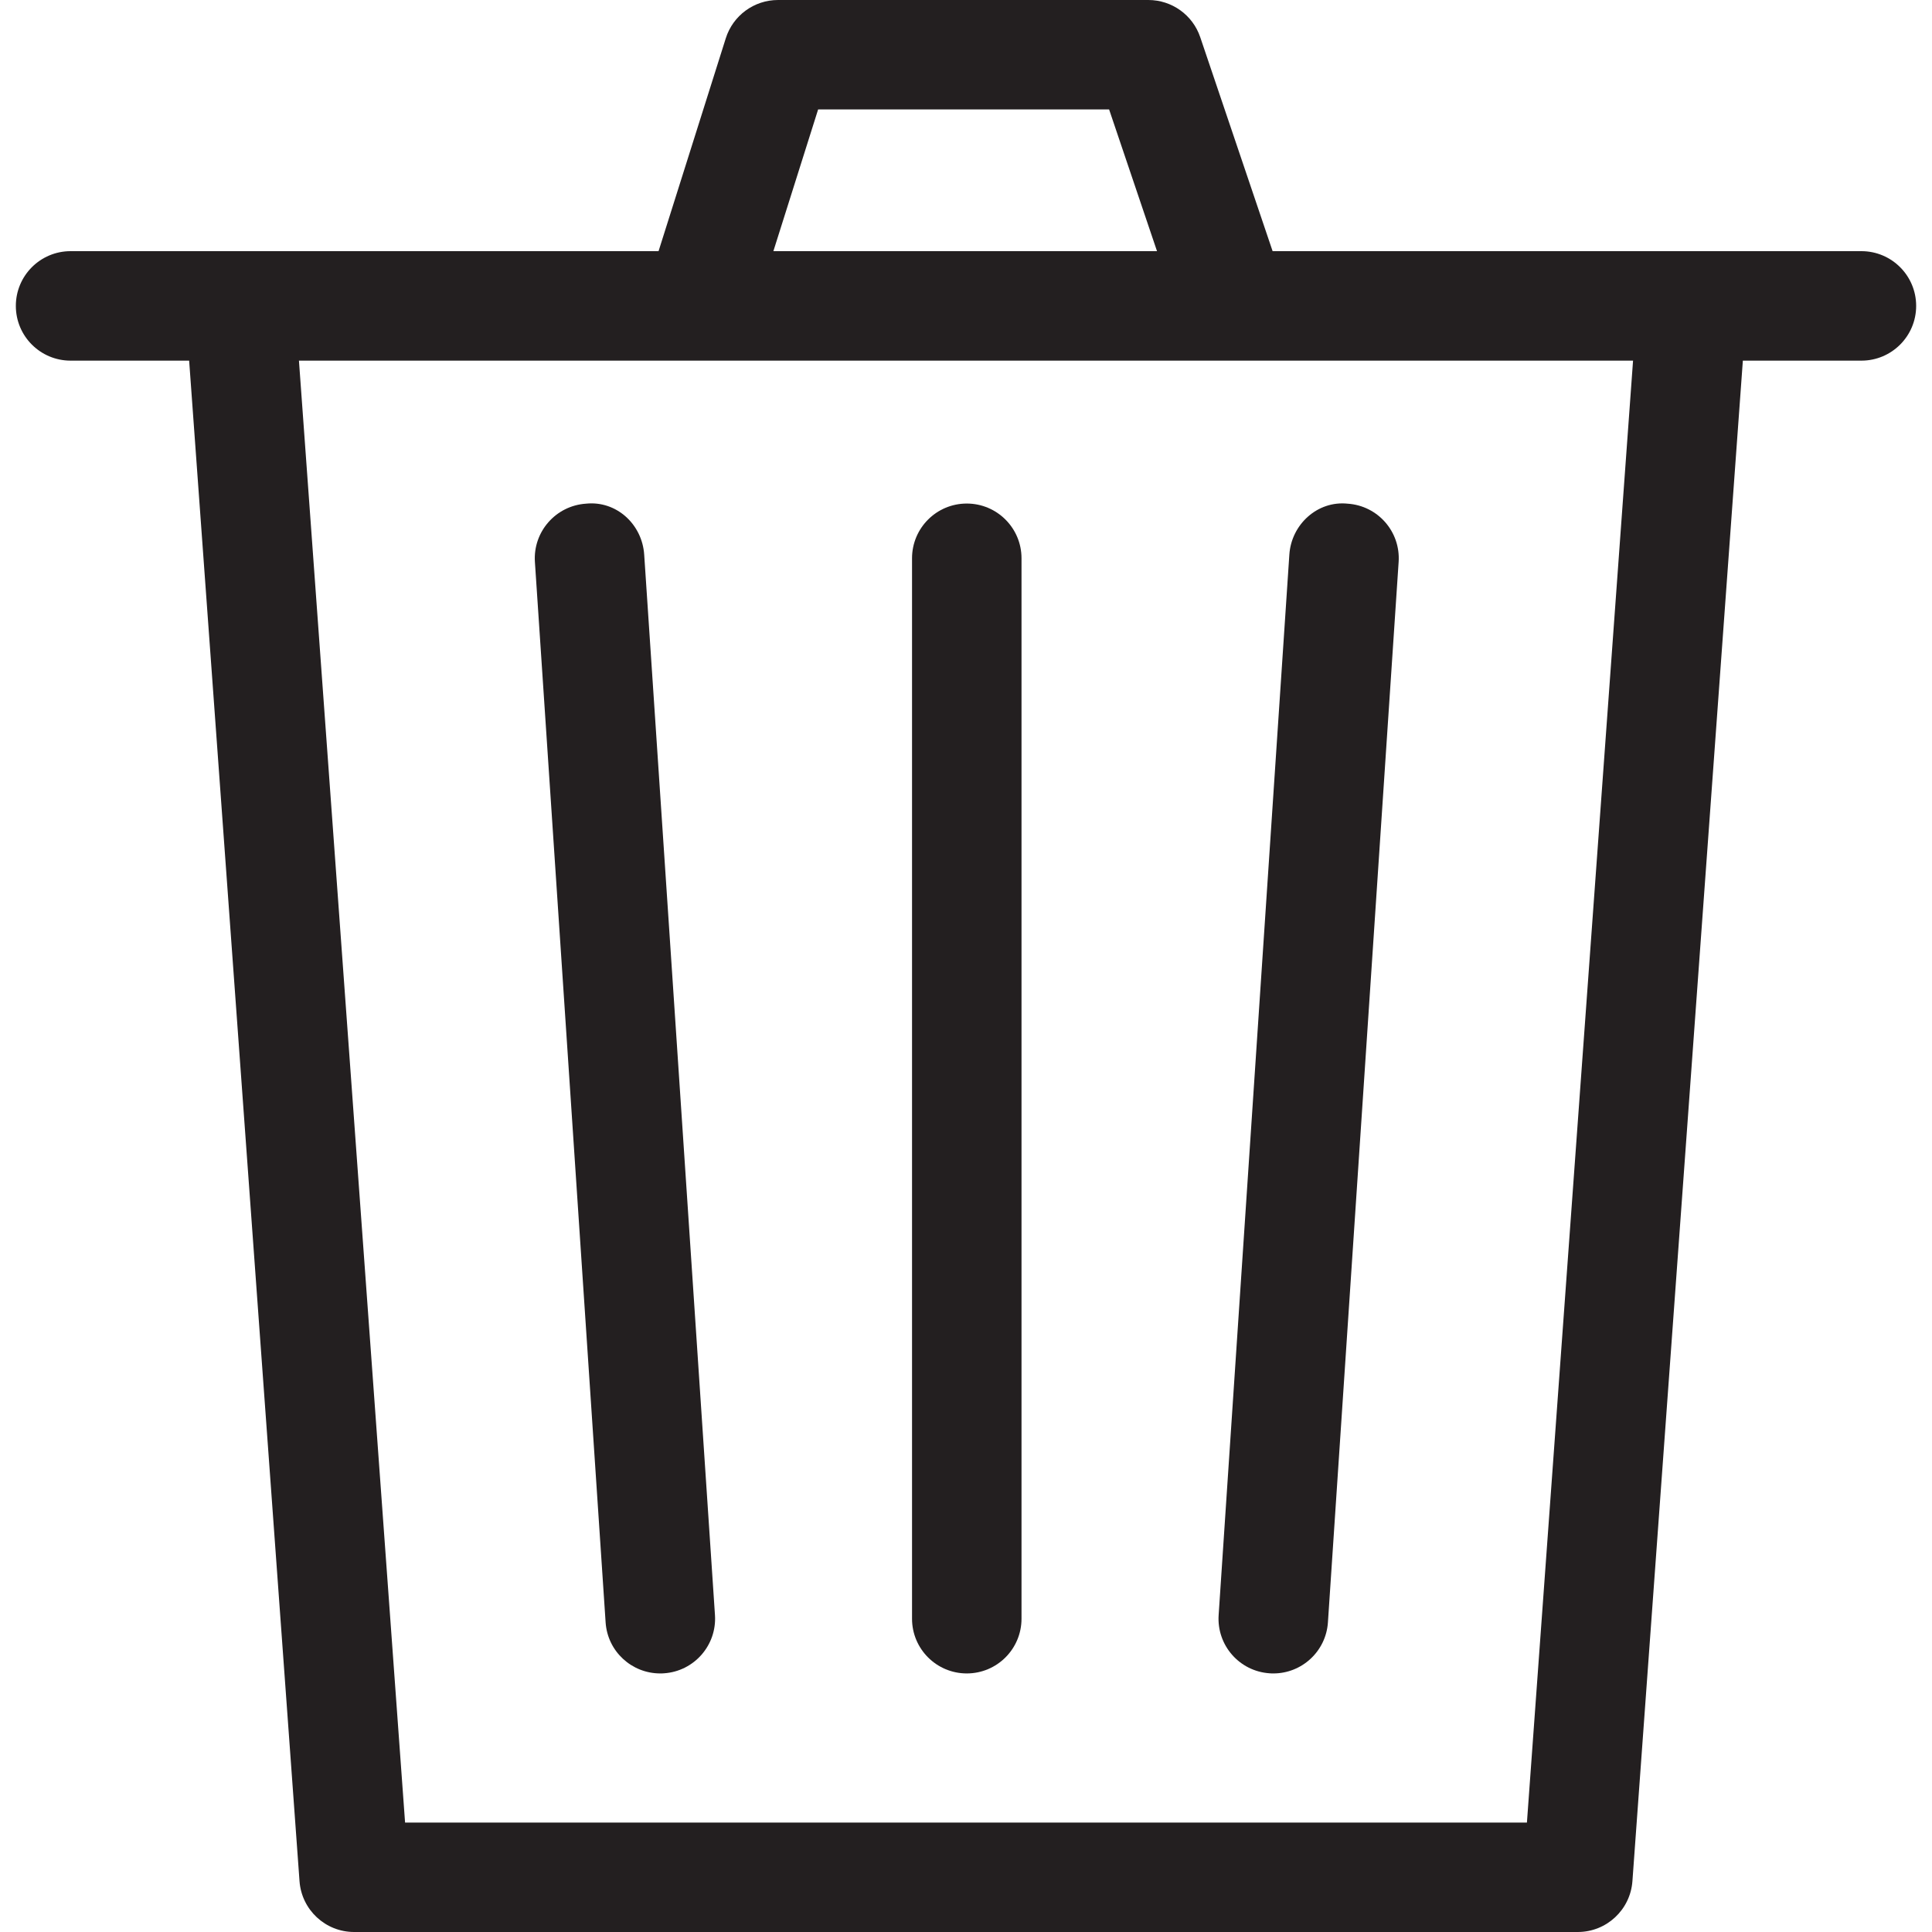 <?xml version="1.0" encoding="utf-8"?>
<!-- Generator: Adobe Illustrator 19.2.1, SVG Export Plug-In . SVG Version: 6.00 Build 0)  -->
<svg version="1.1" id="Camada_1" xmlns="http://www.w3.org/2000/svg" xmlns:xlink="http://www.w3.org/1999/xlink" x="0px" y="0px"
	 viewBox="0 0 30 30" style="enable-background:new 0 0 30 30;" xml:space="preserve">
<g>
	<path style="fill:#231F20;" d="M28.904,3.9h-9.143l-1.124-3.323C18.52,0.232,18.196,0,17.831,0h-5.75
		c-0.371,0-0.699,0.24-0.811,0.594L10.226,3.9H1.096c-0.469,0-0.85,0.38-0.85,0.85S0.627,5.6,1.096,5.6h1.841l1.714,23.612
		C4.684,29.656,5.053,30,5.499,30H24.5c0.445,0,0.815-0.344,0.848-0.788L27.063,5.6h1.841c0.469,0,0.85-0.38,0.85-0.85
		S29.373,3.9,28.904,3.9z M12.704,1.699h4.518L17.966,3.9h-5.957L12.704,1.699z M23.71,28.301H6.29L4.642,5.6h20.716L23.71,28.301z"
		/>
	<path style="fill:#231F20;" d="M15.012,25.985c0.469,0,0.85-0.38,0.85-0.85V8.669c0-0.47-0.381-0.85-0.85-0.85
		s-0.85,0.38-0.85,0.85v16.467C14.162,25.605,14.543,25.985,15.012,25.985z"/>
	<path style="fill:#231F20;" d="M19.715,25.983c0.02,0.002,0.039,0.002,0.058,0.002c0.443,0,0.817-0.344,0.847-0.793l1.098-16.467
		c0.031-0.469-0.323-0.873-0.792-0.904c-0.468-0.049-0.874,0.322-0.905,0.791l-1.098,16.467
		C18.892,25.548,19.246,25.952,19.715,25.983z"/>
	<path style="fill:#231F20;" d="M10.252,25.985c0.019,0,0.038,0,0.058-0.002c0.468-0.031,0.823-0.436,0.792-0.904L10.003,8.612
		c-0.031-0.469-0.43-0.841-0.905-0.791C8.63,7.853,8.275,8.257,8.306,8.726l1.098,16.467C9.434,25.642,9.808,25.985,10.252,25.985z"
		/>
</g>
</svg>
